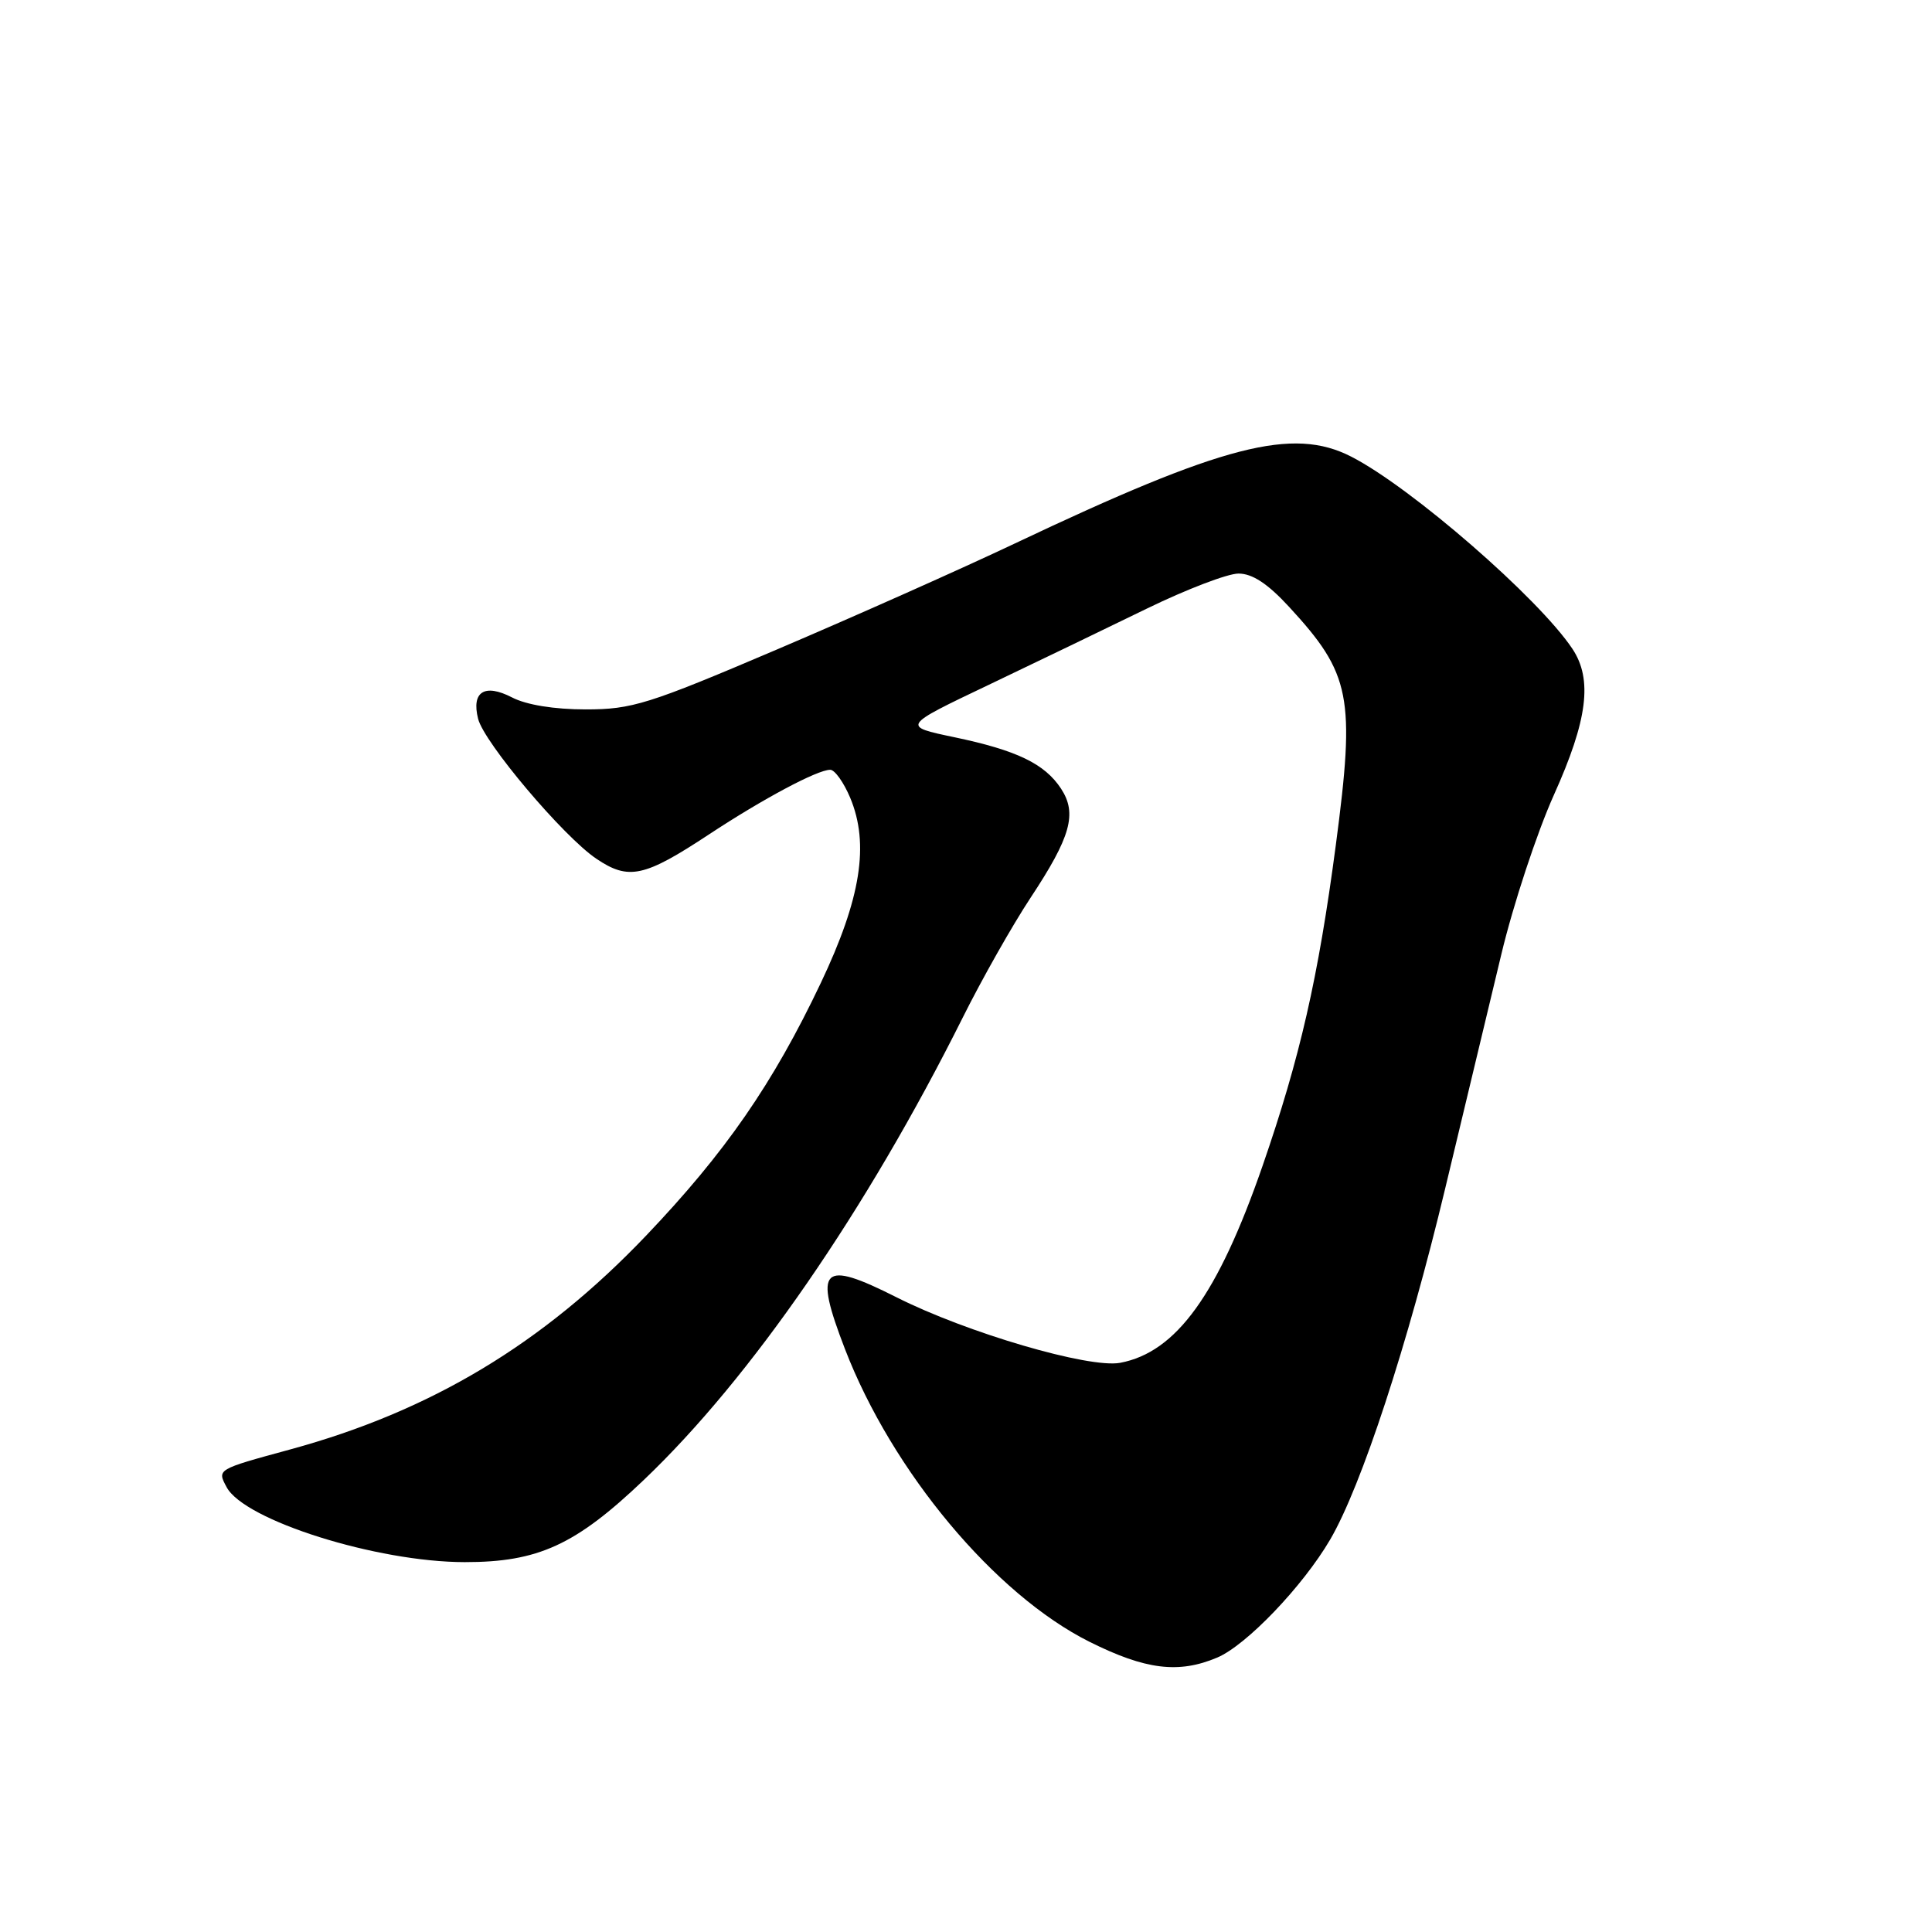 <?xml version="1.0" encoding="UTF-8" standalone="no"?>
<!DOCTYPE svg PUBLIC "-//W3C//DTD SVG 1.1//EN" "http://www.w3.org/Graphics/SVG/1.1/DTD/svg11.dtd" >
<svg xmlns="http://www.w3.org/2000/svg" xmlns:xlink="http://www.w3.org/1999/xlink" version="1.1" viewBox="0 0 256 256">
 <g >
 <path fill="currentColor"
d=" M 161.28 219.64 C 165.15 218.01 172.64 210.18 176.26 203.99 C 180.40 196.91 186.54 178.16 191.49 157.50 C 194.00 147.05 197.34 133.08 198.93 126.47 C 200.51 119.85 203.65 110.34 205.90 105.33 C 210.37 95.41 211.05 90.02 208.35 85.97 C 203.88 79.26 186.96 64.55 179.05 60.51 C 171.31 56.54 162.12 58.91 134.50 72.00 C 127.35 75.39 113.13 81.72 102.90 86.08 C 85.87 93.34 83.74 94.00 77.60 94.00 C 73.44 94.00 69.74 93.40 67.84 92.41 C 64.21 90.54 62.45 91.65 63.35 95.24 C 64.14 98.40 74.66 110.85 79.01 113.78 C 83.30 116.68 85.36 116.23 93.98 110.54 C 101.13 105.83 108.31 102.00 110.01 102.00 C 110.61 102.00 111.80 103.67 112.66 105.72 C 115.22 111.86 114.08 119.05 108.76 130.25 C 102.42 143.60 96.10 152.73 85.59 163.75 C 71.92 178.08 57.09 186.98 38.45 192.06 C 28.69 194.72 28.76 194.68 30.03 197.06 C 32.39 201.46 49.92 206.98 61.57 206.99 C 71.30 207.00 76.26 204.73 85.31 196.10 C 99.46 182.62 114.77 160.43 127.55 134.87 C 130.12 129.71 134.17 122.57 136.54 118.98 C 141.89 110.89 142.75 107.80 140.60 104.51 C 138.43 101.20 134.74 99.42 126.43 97.68 C 119.50 96.23 119.50 96.23 131.00 90.75 C 137.32 87.73 146.77 83.18 151.99 80.63 C 157.21 78.09 162.66 76.00 164.11 76.00 C 165.94 76.00 167.98 77.34 170.79 80.39 C 179.01 89.30 179.60 92.31 177.00 112.00 C 174.67 129.59 172.27 140.11 167.29 154.50 C 161.38 171.55 155.86 179.18 148.43 180.58 C 144.32 181.35 128.11 176.60 118.78 171.89 C 108.83 166.87 107.79 167.92 111.96 178.75 C 118.22 194.99 131.83 211.28 144.37 217.55 C 151.78 221.25 156.17 221.80 161.28 219.64 Z "/>
</g>
</svg>